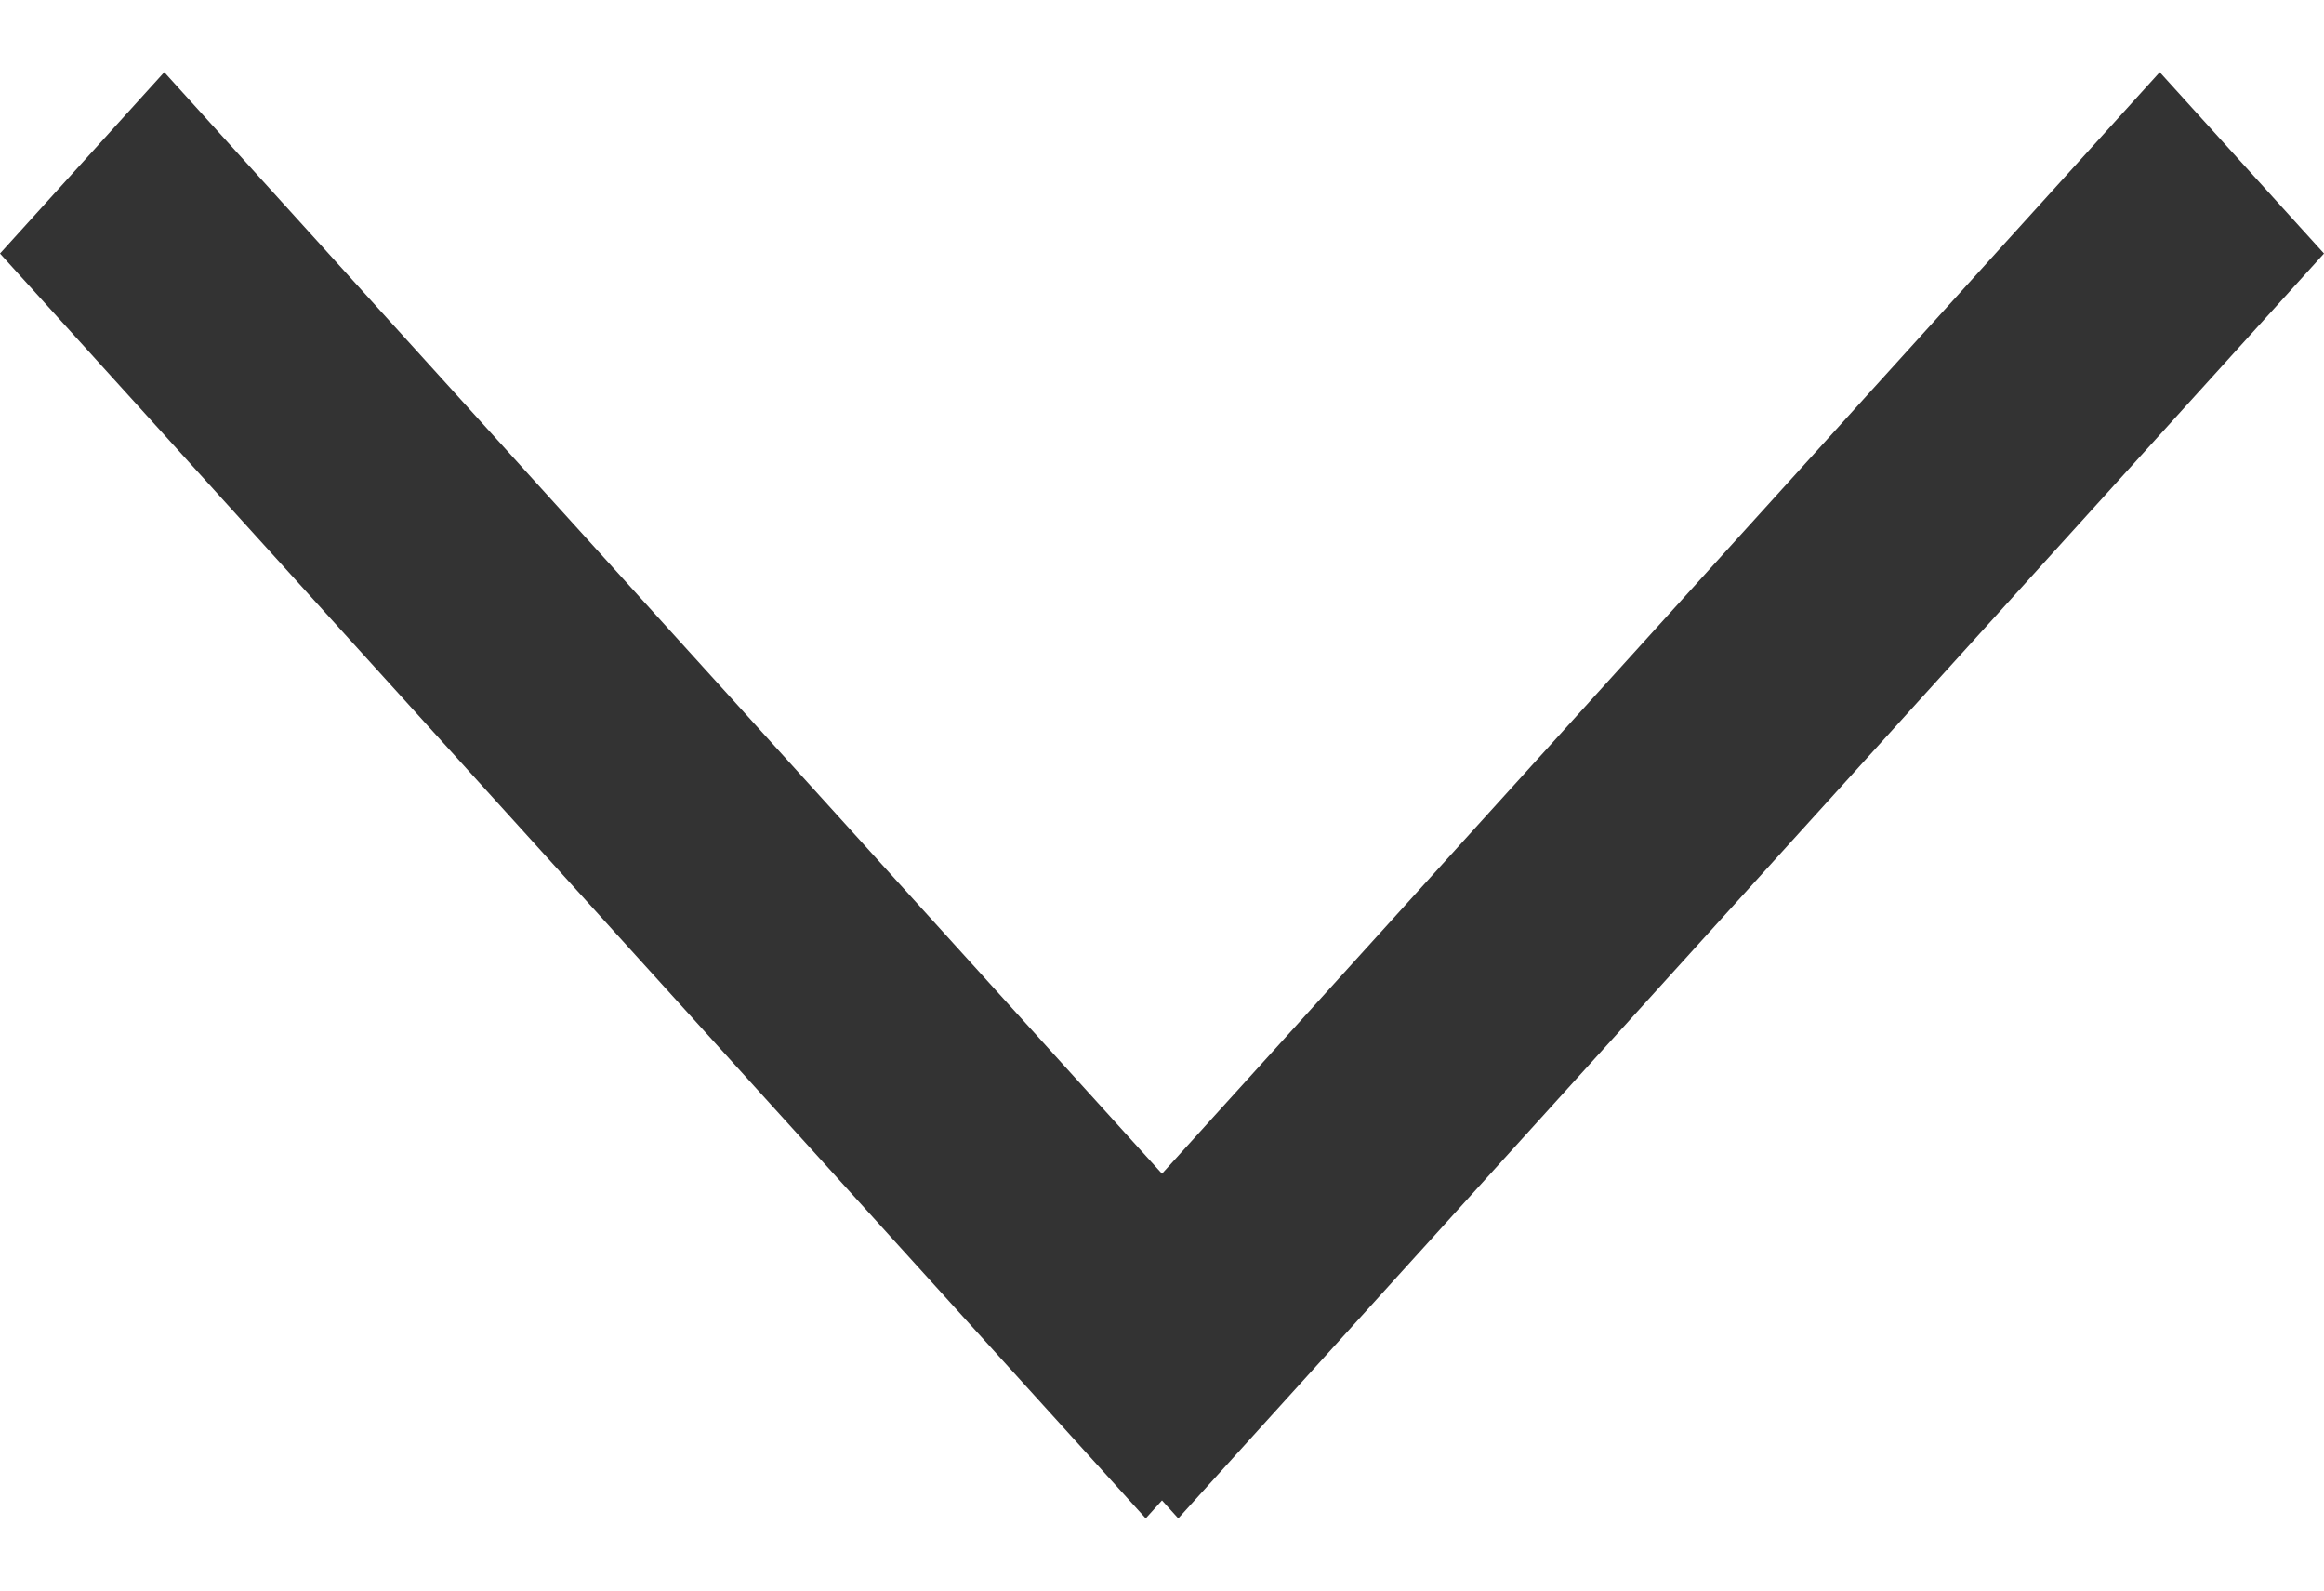 <svg width="19" height="13" viewBox="0 0 19 13" fill="none" xmlns="http://www.w3.org/2000/svg">
<path fill-rule="evenodd" clip-rule="evenodd" d="M0 2.072L9.367 12.41L9.5 12.263L9.633 12.41L19 2.072L17.657 0.59L9.5 9.593L1.343 0.59L0 2.072Z" fill="#333333"/>
</svg>
